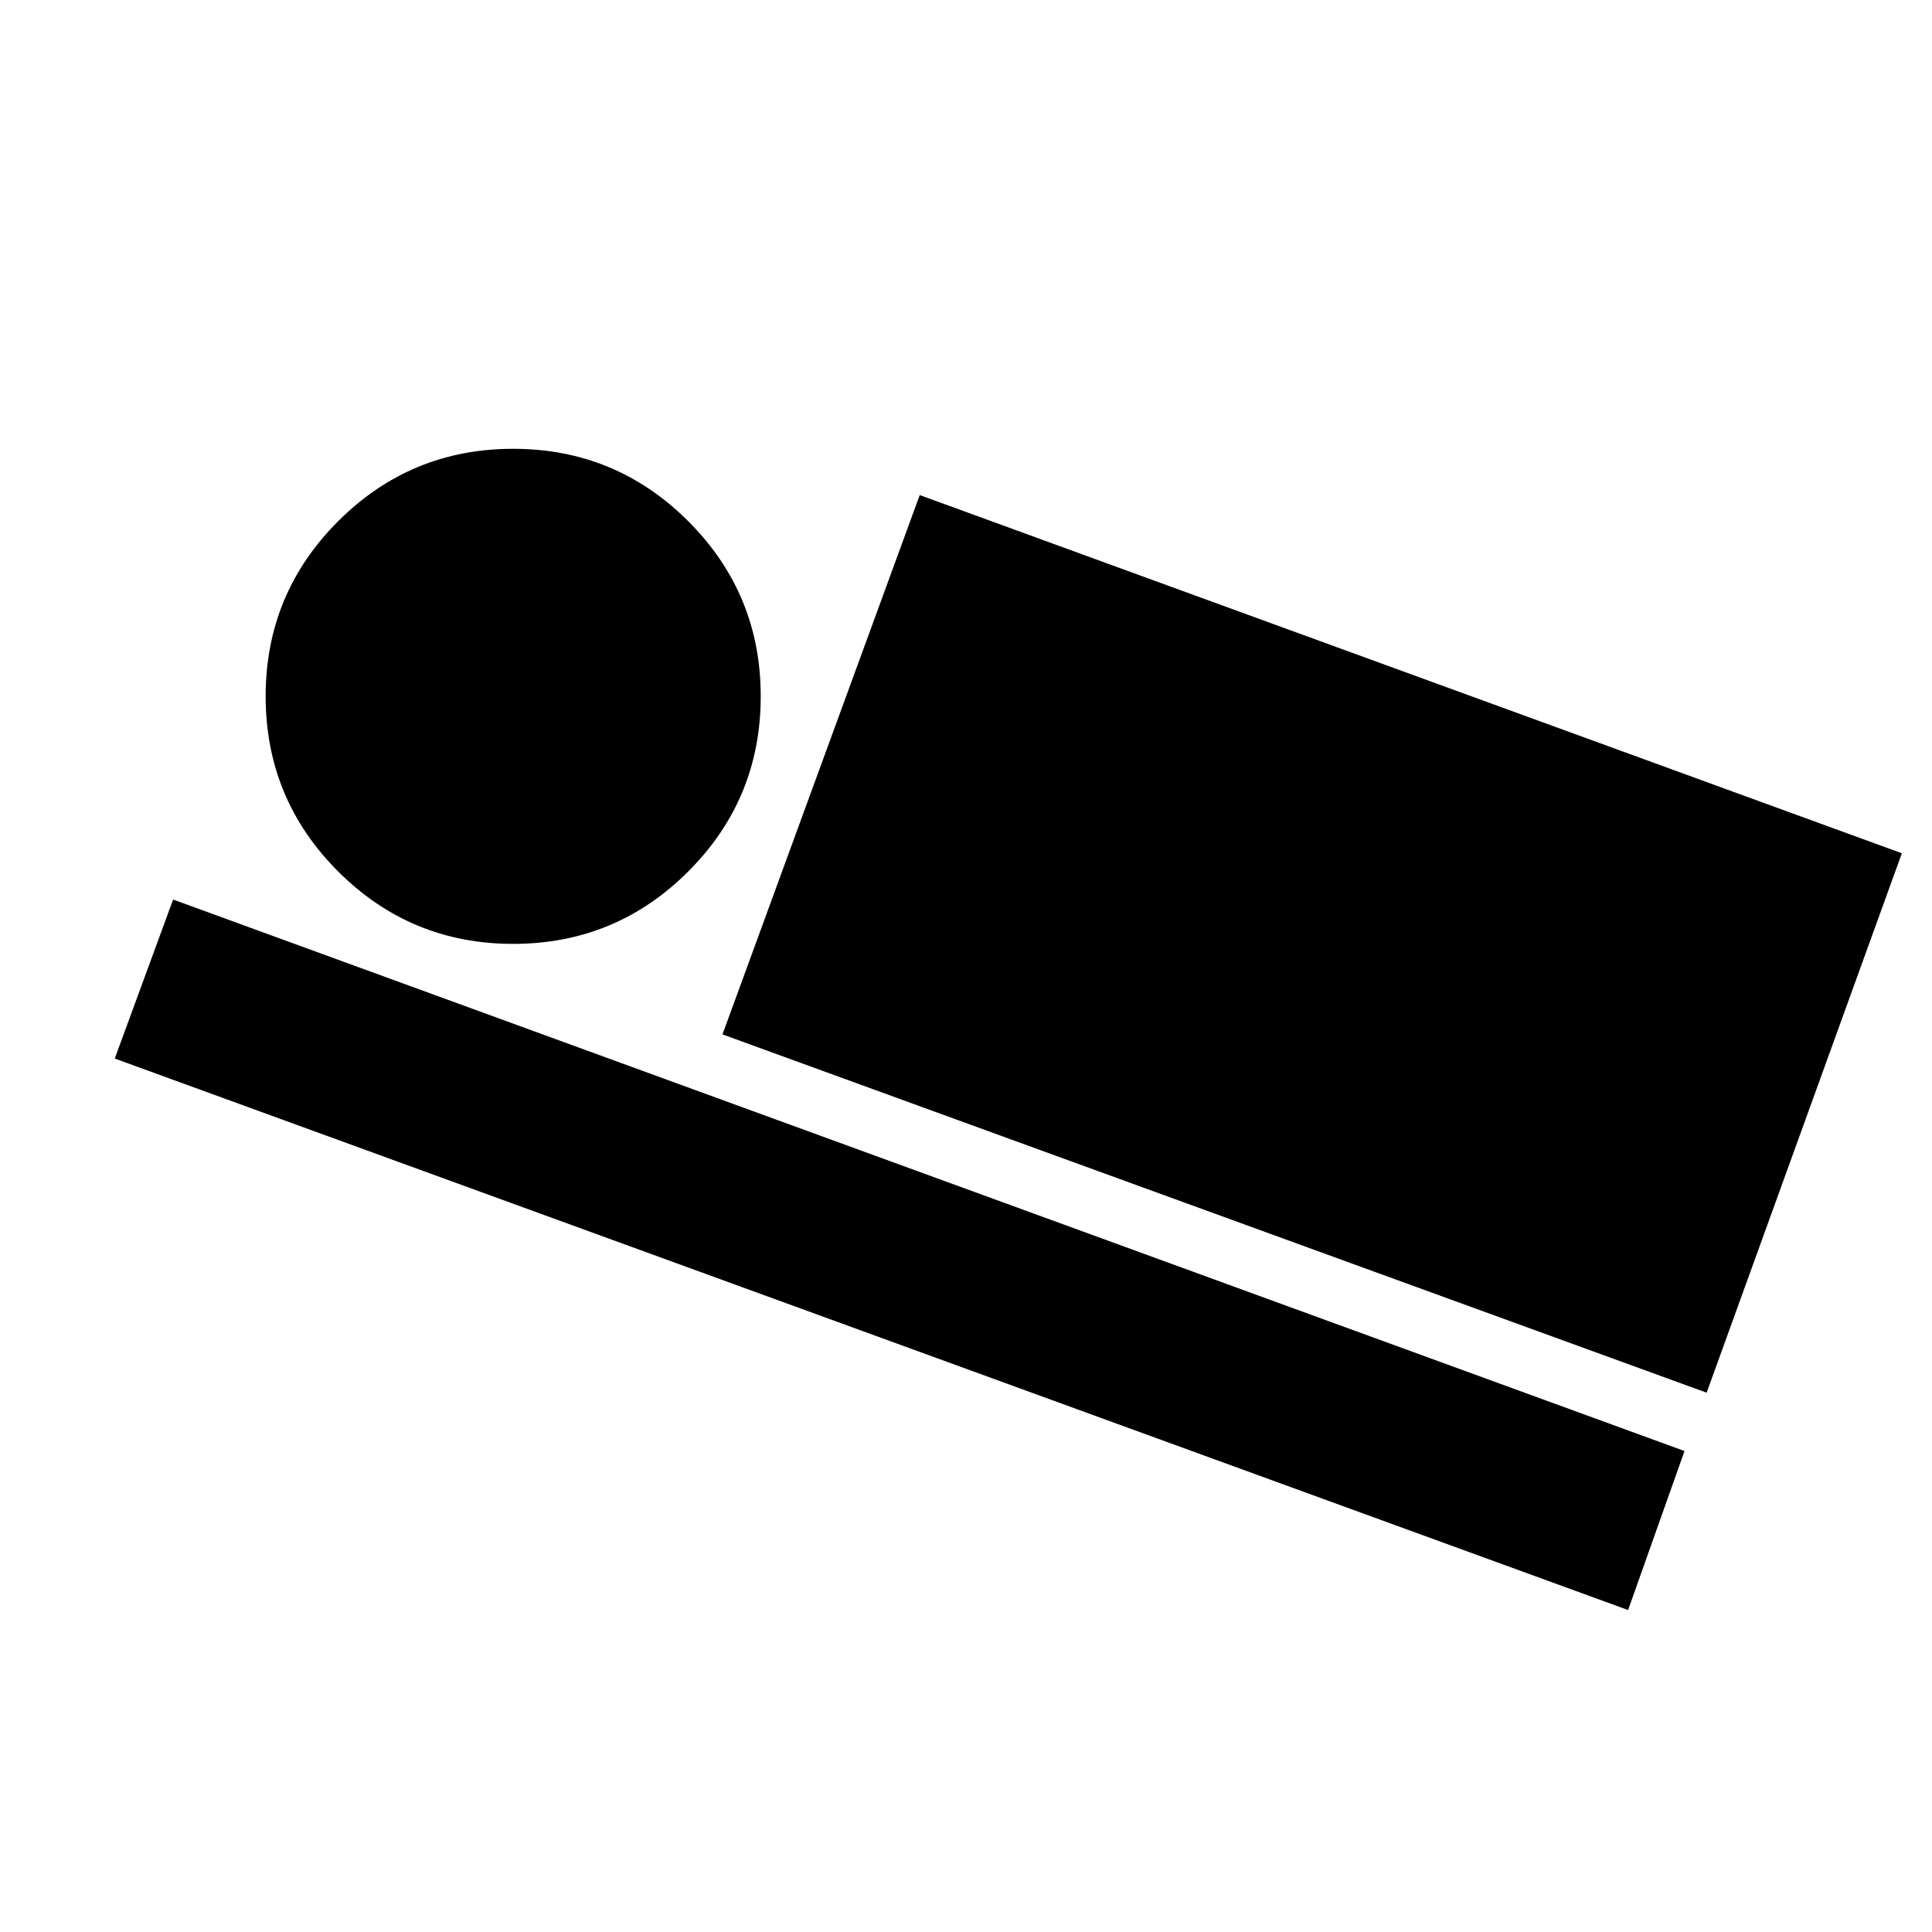 <svg xmlns="http://www.w3.org/2000/svg" height="20" width="20"><path d="m7.479 10.708 2.042-5.583 10.167 3.708-2.021 5.584Zm-6.291.25.604-1.646 15.646 5.709-.584 1.646Zm4.124-1.187q-1.062 0-1.812-.75t-.75-1.813q0-1.062.75-1.812t1.812-.75q1.063 0 1.813.75t.75 1.812q0 1.063-.75 1.813t-1.813.75Z"/></svg>
